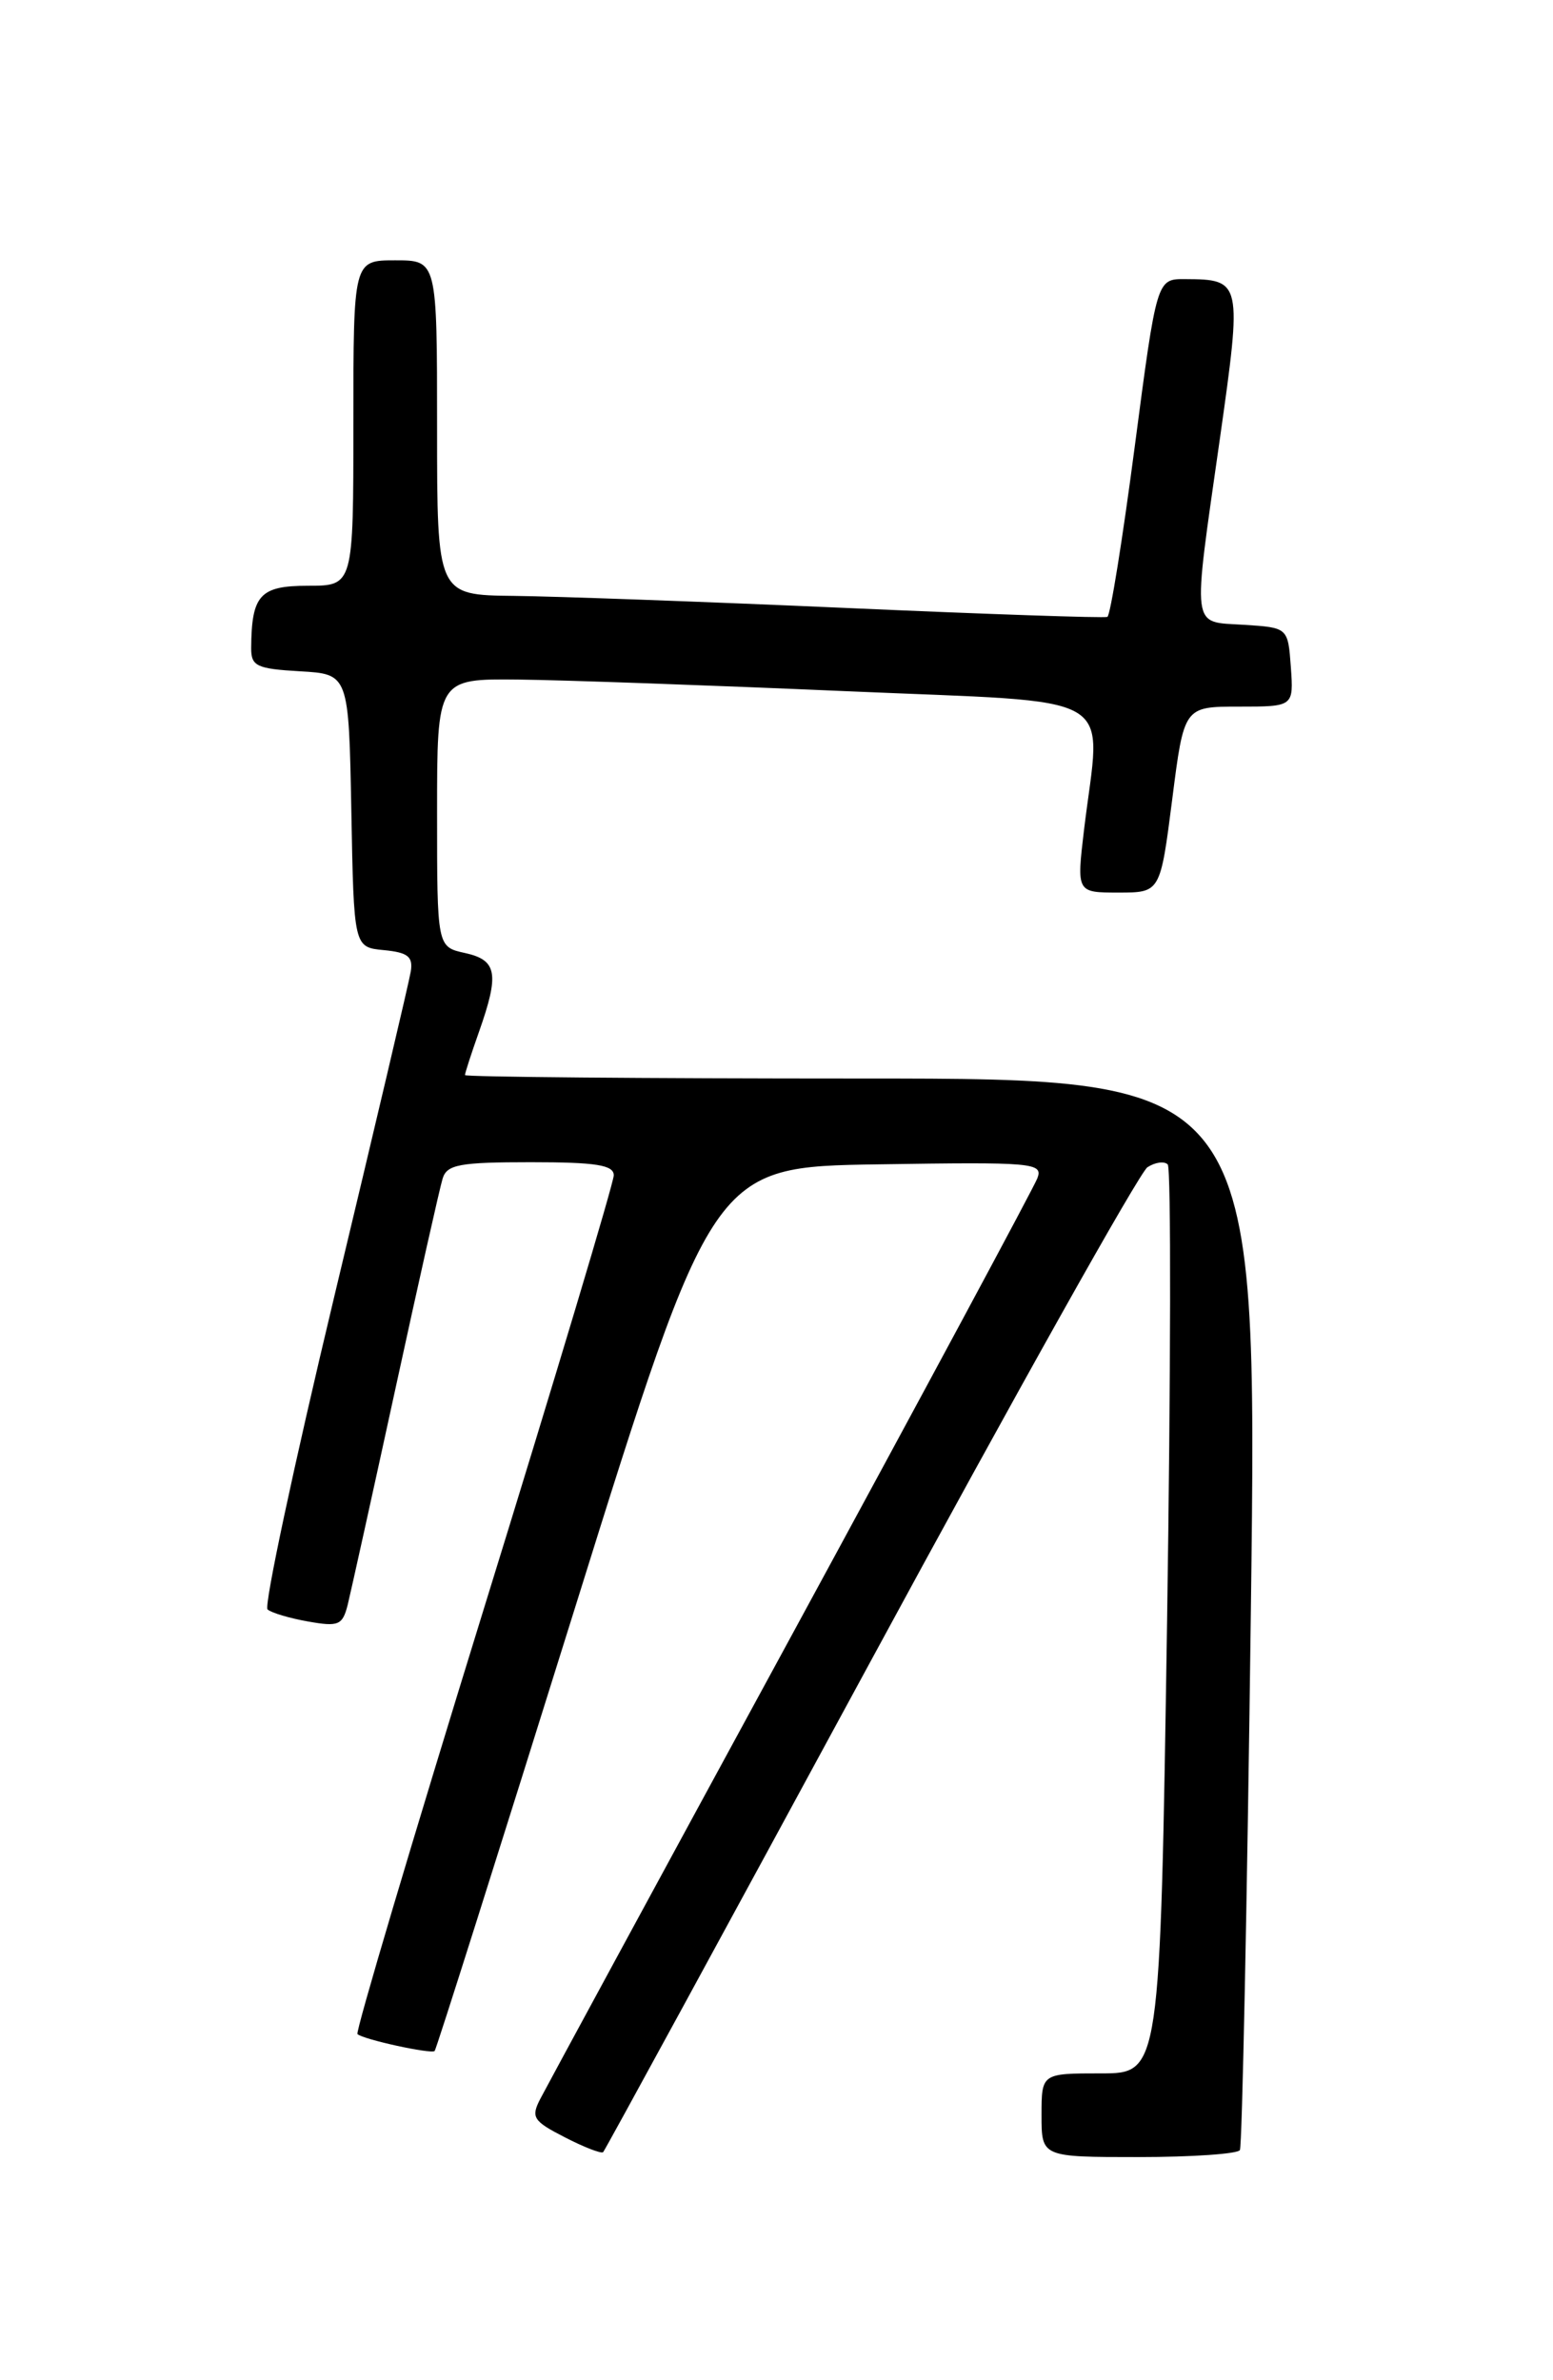 <?xml version="1.0" encoding="UTF-8" standalone="no"?>
<!DOCTYPE svg PUBLIC "-//W3C//DTD SVG 1.1//EN" "http://www.w3.org/Graphics/SVG/1.1/DTD/svg11.dtd" >
<svg xmlns="http://www.w3.org/2000/svg" xmlns:xlink="http://www.w3.org/1999/xlink" version="1.1" viewBox="0 0 167 256">
 <g >
 <path fill="currentColor"
d=" M 93.55 178.81 C 109.13 150.04 122.56 126.07 123.39 125.54 C 124.22 125.00 125.20 124.87 125.57 125.24 C 125.94 125.61 125.90 147.75 125.50 174.45 C 124.75 223.00 124.75 223.00 118.38 223.00 C 112.00 223.00 112.00 223.00 112.00 227.50 C 112.00 232.00 112.00 232.00 122.44 232.00 C 128.18 232.00 133.08 231.66 133.33 231.25 C 133.57 230.84 134.11 204.74 134.51 173.25 C 135.24 116.00 135.24 116.00 92.62 116.00 C 69.18 116.00 50.00 115.83 50.00 115.63 C 50.00 115.42 50.67 113.34 51.50 111.00 C 53.72 104.71 53.46 103.26 50.00 102.50 C 47.00 101.84 47.00 101.84 47.00 87.42 C 47.00 73.00 47.00 73.00 55.75 73.09 C 60.56 73.14 76.42 73.71 91.00 74.34 C 121.04 75.65 118.39 74.11 116.57 89.25 C 115.77 96.00 115.77 96.00 120.27 96.00 C 124.77 96.00 124.77 96.00 126.05 86.00 C 127.32 76.00 127.32 76.00 133.22 76.00 C 139.11 76.00 139.11 76.00 138.81 71.75 C 138.50 67.50 138.50 67.50 133.75 67.20 C 128.04 66.83 128.20 68.11 131.18 47.17 C 133.58 30.24 133.54 30.05 127.44 30.02 C 124.39 30.00 124.39 30.00 122.02 48.05 C 120.72 57.97 119.40 66.21 119.08 66.35 C 118.76 66.49 106.12 66.06 91.00 65.39 C 75.88 64.72 59.79 64.14 55.25 64.09 C 47.00 64.00 47.00 64.00 47.00 46.00 C 47.00 28.00 47.00 28.00 42.50 28.00 C 38.00 28.00 38.00 28.00 38.00 45.50 C 38.00 63.00 38.00 63.00 33.12 63.00 C 27.95 63.00 27.05 63.99 27.01 69.70 C 27.00 71.65 27.60 71.93 32.25 72.20 C 37.50 72.50 37.50 72.50 37.78 87.19 C 38.05 101.88 38.05 101.88 41.28 102.19 C 43.87 102.44 44.43 102.89 44.17 104.50 C 43.99 105.60 40.28 121.34 35.94 139.47 C 31.60 157.61 28.37 172.74 28.77 173.10 C 29.17 173.46 31.14 174.05 33.14 174.40 C 36.41 174.98 36.83 174.80 37.39 172.60 C 37.72 171.25 40.04 160.77 42.53 149.32 C 45.02 137.87 47.30 127.71 47.60 126.75 C 48.06 125.25 49.43 125.00 57.07 125.00 C 64.10 125.00 66.00 125.30 66.00 126.41 C 66.00 127.19 59.71 148.20 52.01 173.09 C 44.32 197.99 38.21 218.55 38.44 218.77 C 39.00 219.34 46.38 220.95 46.74 220.59 C 46.91 220.43 53.70 198.96 61.84 172.90 C 76.64 125.50 76.64 125.50 94.44 125.23 C 111.12 124.97 112.19 125.06 111.55 126.73 C 111.18 127.70 99.26 149.88 85.07 176.00 C 70.87 202.12 58.74 224.50 58.11 225.72 C 57.07 227.73 57.32 228.12 60.73 229.87 C 62.80 230.94 64.66 231.66 64.86 231.47 C 65.05 231.28 77.96 207.58 93.55 178.81 Z "/>
</g>
</svg>